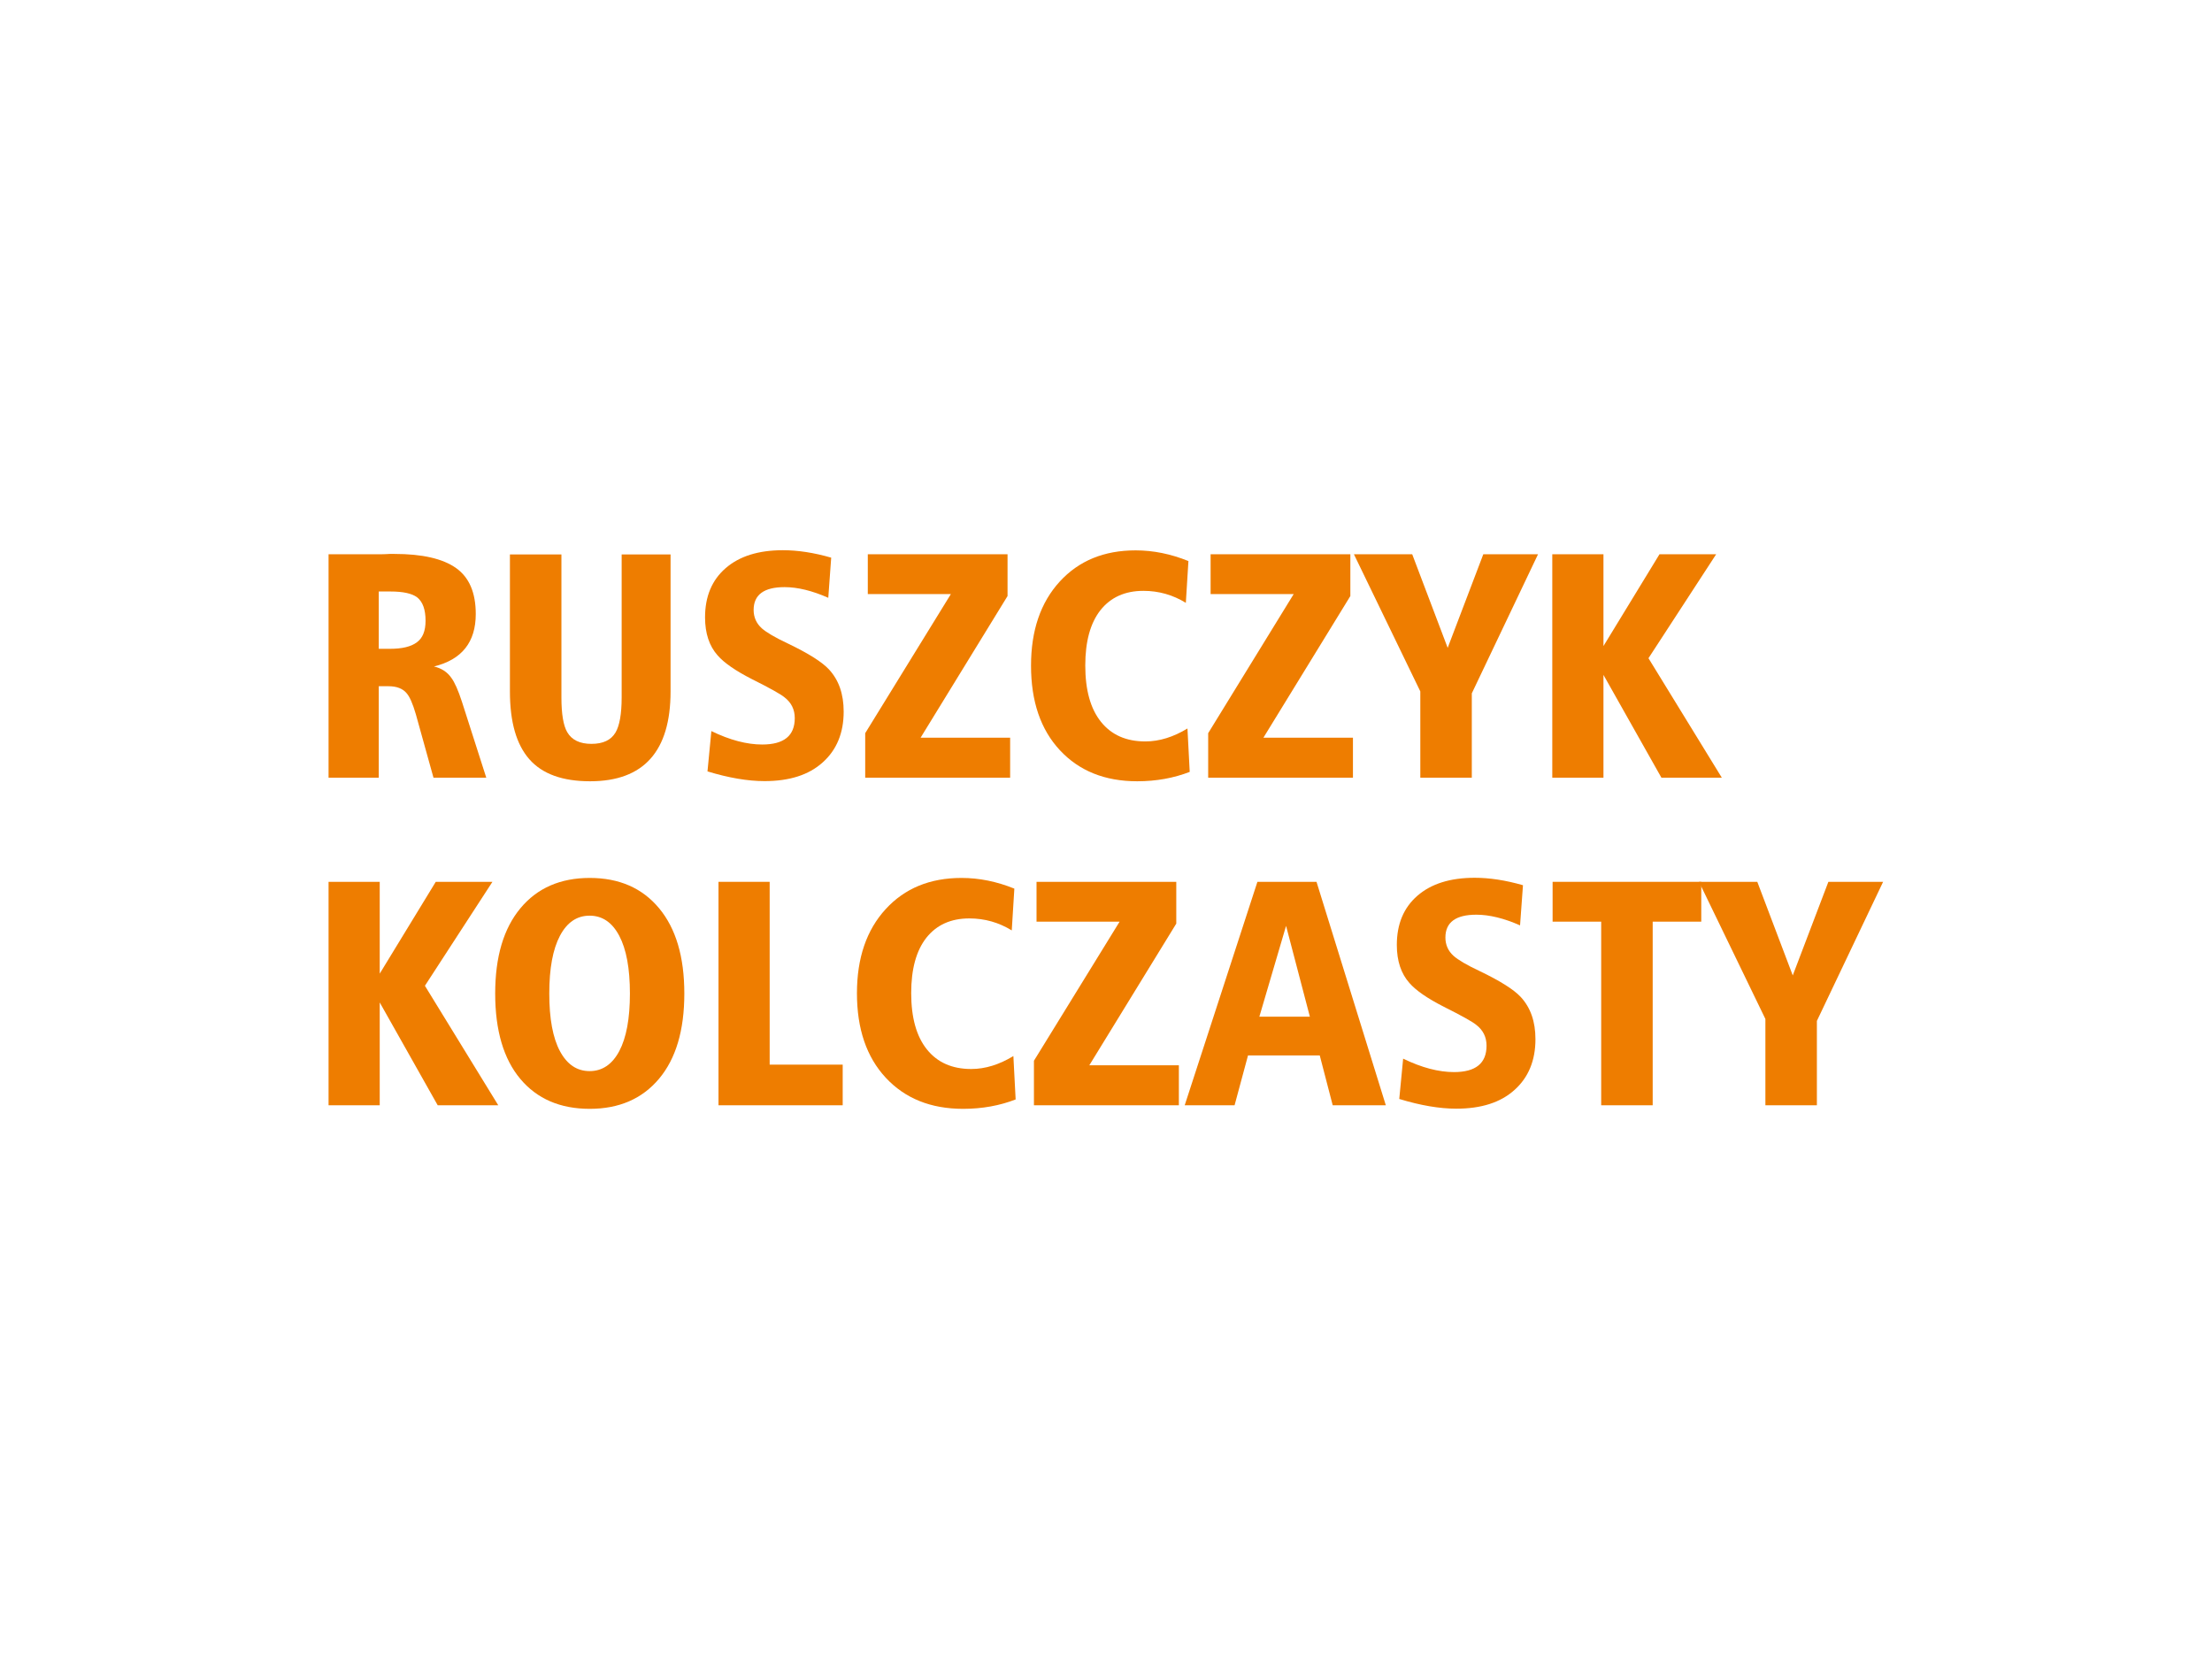 <?xml version="1.0" encoding="utf-8"?>
<!-- Generator: Adobe Illustrator 23.1.1, SVG Export Plug-In . SVG Version: 6.00 Build 0)  -->
<svg version="1.1" id="Warstwa_1" xmlns="http://www.w3.org/2000/svg" xmlns:xlink="http://www.w3.org/1999/xlink" x="0px" y="0px"
	 viewBox="0 0 1366 1024" style="enable-background:new 0 0 1366 1024;" xml:space="preserve">
<style type="text/css">
	.st0{fill:#EE7D00;}
</style>
<g>
	<path class="st0" d="M262.8,383.4c0-6.9-1.7-11.7-5.2-14.5c-3.2-2.4-8.7-3.6-16.5-3.6h-7.2v35.4h6.8c7.6,0,13.1-1.3,16.7-4
		C261,394.1,262.8,389.7,262.8,383.4 M300.3,480.3h-32.6l-10.9-39.2c-1.9-6.5-3.8-10.9-5.8-13.1c-2.4-2.8-6.1-4.2-11.1-4.2h-6v56.5
		h-31v-138h32.6c1.6,0,3.3-0.1,5.2-0.2c1.7,0,2.7,0,2.8,0c17.2,0,29.9,2.9,38.1,8.7c8.2,5.8,12.2,15.3,12.2,28.4
		c0,17.4-8.6,28.2-25.8,32.4c4.6,1.1,8.2,3.4,10.7,7c2.1,2.8,4.3,7.8,6.6,14.9L300.3,480.3z"/>
	<path class="st0" d="M414.1,427c0,37-16.6,55.5-49.7,55.5c-17,0-29.5-4.5-37.5-13.6c-8-9.1-12-23-12-41.8v-84.7h31.8v88.3
		c0,10.2,1.2,17.4,3.6,21.5c2.8,4.8,7.8,7.2,14.9,7.2c7.2,0,12.1-2.3,14.9-7c2.5-4.2,3.8-11.5,3.8-21.7v-88.3h30.2V427z"/>
	<path class="st0" d="M521,439.5c0,13.1-4.3,23.6-12.9,31.3c-8.6,7.8-20.6,11.6-36,11.6c-10.3,0-22.1-2-35.2-6l2.4-24.9
		c11.5,5.6,22,8.3,31.4,8.3c13.4,0,20.1-5.4,20.1-16.3c0-5.3-2.1-9.6-6.4-12.9c-2.3-1.9-8.9-5.6-19.9-11.1
		c-10.2-5.2-17.3-10.1-21.3-14.7c-5.2-5.8-7.8-13.7-7.8-23.5c0-12.9,4.2-23,12.7-30.4c8.5-7.4,20.3-11.1,35.4-11.1
		c9.1,0,19.1,1.5,29.8,4.6l-1.8,24.8c-9.9-4.4-19-6.6-27-6.6c-12.7,0-19.1,4.7-19.1,14.1c0,4.5,1.7,8.3,5,11.3
		c2.8,2.5,8.2,5.7,16.3,9.5c12.5,6,20.9,11.3,25.2,15.9C518,420,521,428.6,521,439.5"/>
	<polygon class="st0" points="623.8,480.3 534.3,480.3 534.3,452.8 587.2,366.9 535.9,366.9 535.9,342.3 622.2,342.3 622.2,368.1 
		568.5,455.6 623.8,455.6 	"/>
	<path class="st0" d="M734.7,476.7c-9.8,3.8-20.6,5.8-32.4,5.8c-20,0-35.9-6.4-47.8-19.2c-11.9-12.8-17.8-30.2-17.8-52.2
		c0-21.7,5.9-39,17.7-51.9c11.8-12.9,27.4-19.3,46.9-19.3c10.9,0,21.7,2.2,32.6,6.6l-1.6,25.8c-8-4.9-16.7-7.4-26.2-7.4
		c-11.4,0-20.2,4-26.5,11.9c-6.3,8-9.4,19.4-9.4,34.2c0,15.1,3.2,26.7,9.7,34.8c6.5,8.1,15.6,12.1,27.4,12.1c8.6,0,17.3-2.7,26-8
		L734.7,476.7z"/>
	<polygon class="st0" points="835.5,480.3 746.1,480.3 746.1,452.8 798.9,366.9 747.6,366.9 747.6,342.3 833.9,342.3 833.9,368.1 
		780.2,455.6 835.5,455.6 	"/>
	<polygon class="st0" points="949.8,342.3 908.9,428.2 908.9,480.3 877.1,480.3 877.1,427 836.1,342.3 872.1,342.3 894,400.1 
		916,342.3 	"/>
	<polygon class="st0" points="1063.3,480.3 1026,480.3 990.2,416.8 990.2,480.3 958.6,480.3 958.6,342.3 990.2,342.3 990.2,399 
		1024.8,342.3 1059.8,342.3 1018,406.5 	"/>
	<polygon class="st0" points="307.7,682.6 270.3,682.6 234.5,619.1 234.5,682.6 202.9,682.6 202.9,544.6 234.5,544.6 234.5,601.3 
		269.1,544.6 304.1,544.6 262.4,608.8 	"/>
	<path class="st0" d="M389,613.6c0-15.5-2.2-27.4-6.6-35.7c-4.4-8.3-10.5-12.4-18.3-12.4s-13.9,4.1-18.3,12.4
		c-4.4,8.3-6.6,20.2-6.6,35.7c0,15.5,2.2,27.4,6.6,35.6c4.4,8.2,10.5,12.3,18.3,12.3s13.9-4.1,18.3-12.3
		C386.8,640.9,389,629.1,389,613.6 M422.6,613.6c0,22.7-5.2,40.2-15.6,52.6c-10.4,12.4-24.7,18.6-42.8,18.6
		c-18.3,0-32.6-6.2-42.9-18.5c-10.3-12.3-15.5-29.9-15.5-52.7c0-22.7,5.2-40.2,15.6-52.7c10.4-12.5,24.7-18.7,42.8-18.7
		s32.4,6.2,42.8,18.7C417.4,573.4,422.6,590.9,422.6,613.6z"/>
	<polygon class="st0" points="520.4,682.6 443.7,682.6 443.7,544.6 475.3,544.6 475.3,657.5 520.4,657.5 	"/>
	<path class="st0" d="M627.2,679c-9.8,3.8-20.6,5.8-32.4,5.8c-20,0-35.9-6.4-47.8-19.2c-11.9-12.8-17.8-30.2-17.8-52.2
		c0-21.7,5.9-39,17.7-51.9c11.8-12.9,27.4-19.3,46.9-19.3c10.9,0,21.7,2.2,32.6,6.6l-1.6,25.8c-8-4.9-16.7-7.4-26.2-7.4
		c-11.4,0-20.2,4-26.5,11.9c-6.3,8-9.4,19.4-9.4,34.2c0,15.1,3.2,26.7,9.7,34.8c6.5,8.1,15.6,12.1,27.4,12.1c8.6,0,17.3-2.7,26-8
		L627.2,679z"/>
	<polygon class="st0" points="728,682.6 638.5,682.6 638.5,655.1 691.4,569.2 640.1,569.2 640.1,544.6 726.4,544.6 726.4,570.4 
		672.7,657.9 728,657.9 	"/>
	<path class="st0" d="M808.9,627.9l-14.7-56.1l-16.5,56.1H808.9z M855.8,682.6H823l-8-30.8h-44.3l-8.3,30.8h-30.8l44.9-138H813
		L855.8,682.6z"/>
	<path class="st0" d="M948.2,641.8c0,13.1-4.3,23.6-12.9,31.3c-8.6,7.8-20.6,11.6-36,11.6c-10.3,0-22.1-2-35.2-6l2.4-24.9
		c11.5,5.6,22,8.3,31.4,8.3c13.4,0,20.1-5.4,20.1-16.3c0-5.3-2.1-9.6-6.4-12.9c-2.3-1.9-8.9-5.6-19.9-11.1
		c-10.2-5.2-17.3-10.1-21.3-14.7c-5.2-5.8-7.8-13.7-7.8-23.5c0-12.9,4.2-23,12.7-30.4c8.5-7.4,20.3-11.1,35.4-11.1
		c9.1,0,19.1,1.5,29.8,4.6l-1.8,24.8c-9.9-4.4-19-6.6-27-6.6c-12.7,0-19.1,4.7-19.1,14.1c0,4.5,1.7,8.3,5,11.3
		c2.8,2.5,8.2,5.7,16.3,9.5c12.5,6,20.9,11.3,25.2,15.9C945.2,622.3,948.2,630.9,948.2,641.8"/>
	<polygon class="st0" points="1050.6,569.2 1020.6,569.2 1020.6,682.6 988.8,682.6 988.8,569.2 958.8,569.2 958.8,544.6 
		1050.6,544.6 	"/>
	<polygon class="st0" points="1162.9,544.6 1122,630.5 1122,682.6 1090.2,682.6 1090.2,629.3 1049.2,544.6 1085.2,544.6 
		1107.1,602.4 1129.1,544.6 	"/>
</g>
</svg>
